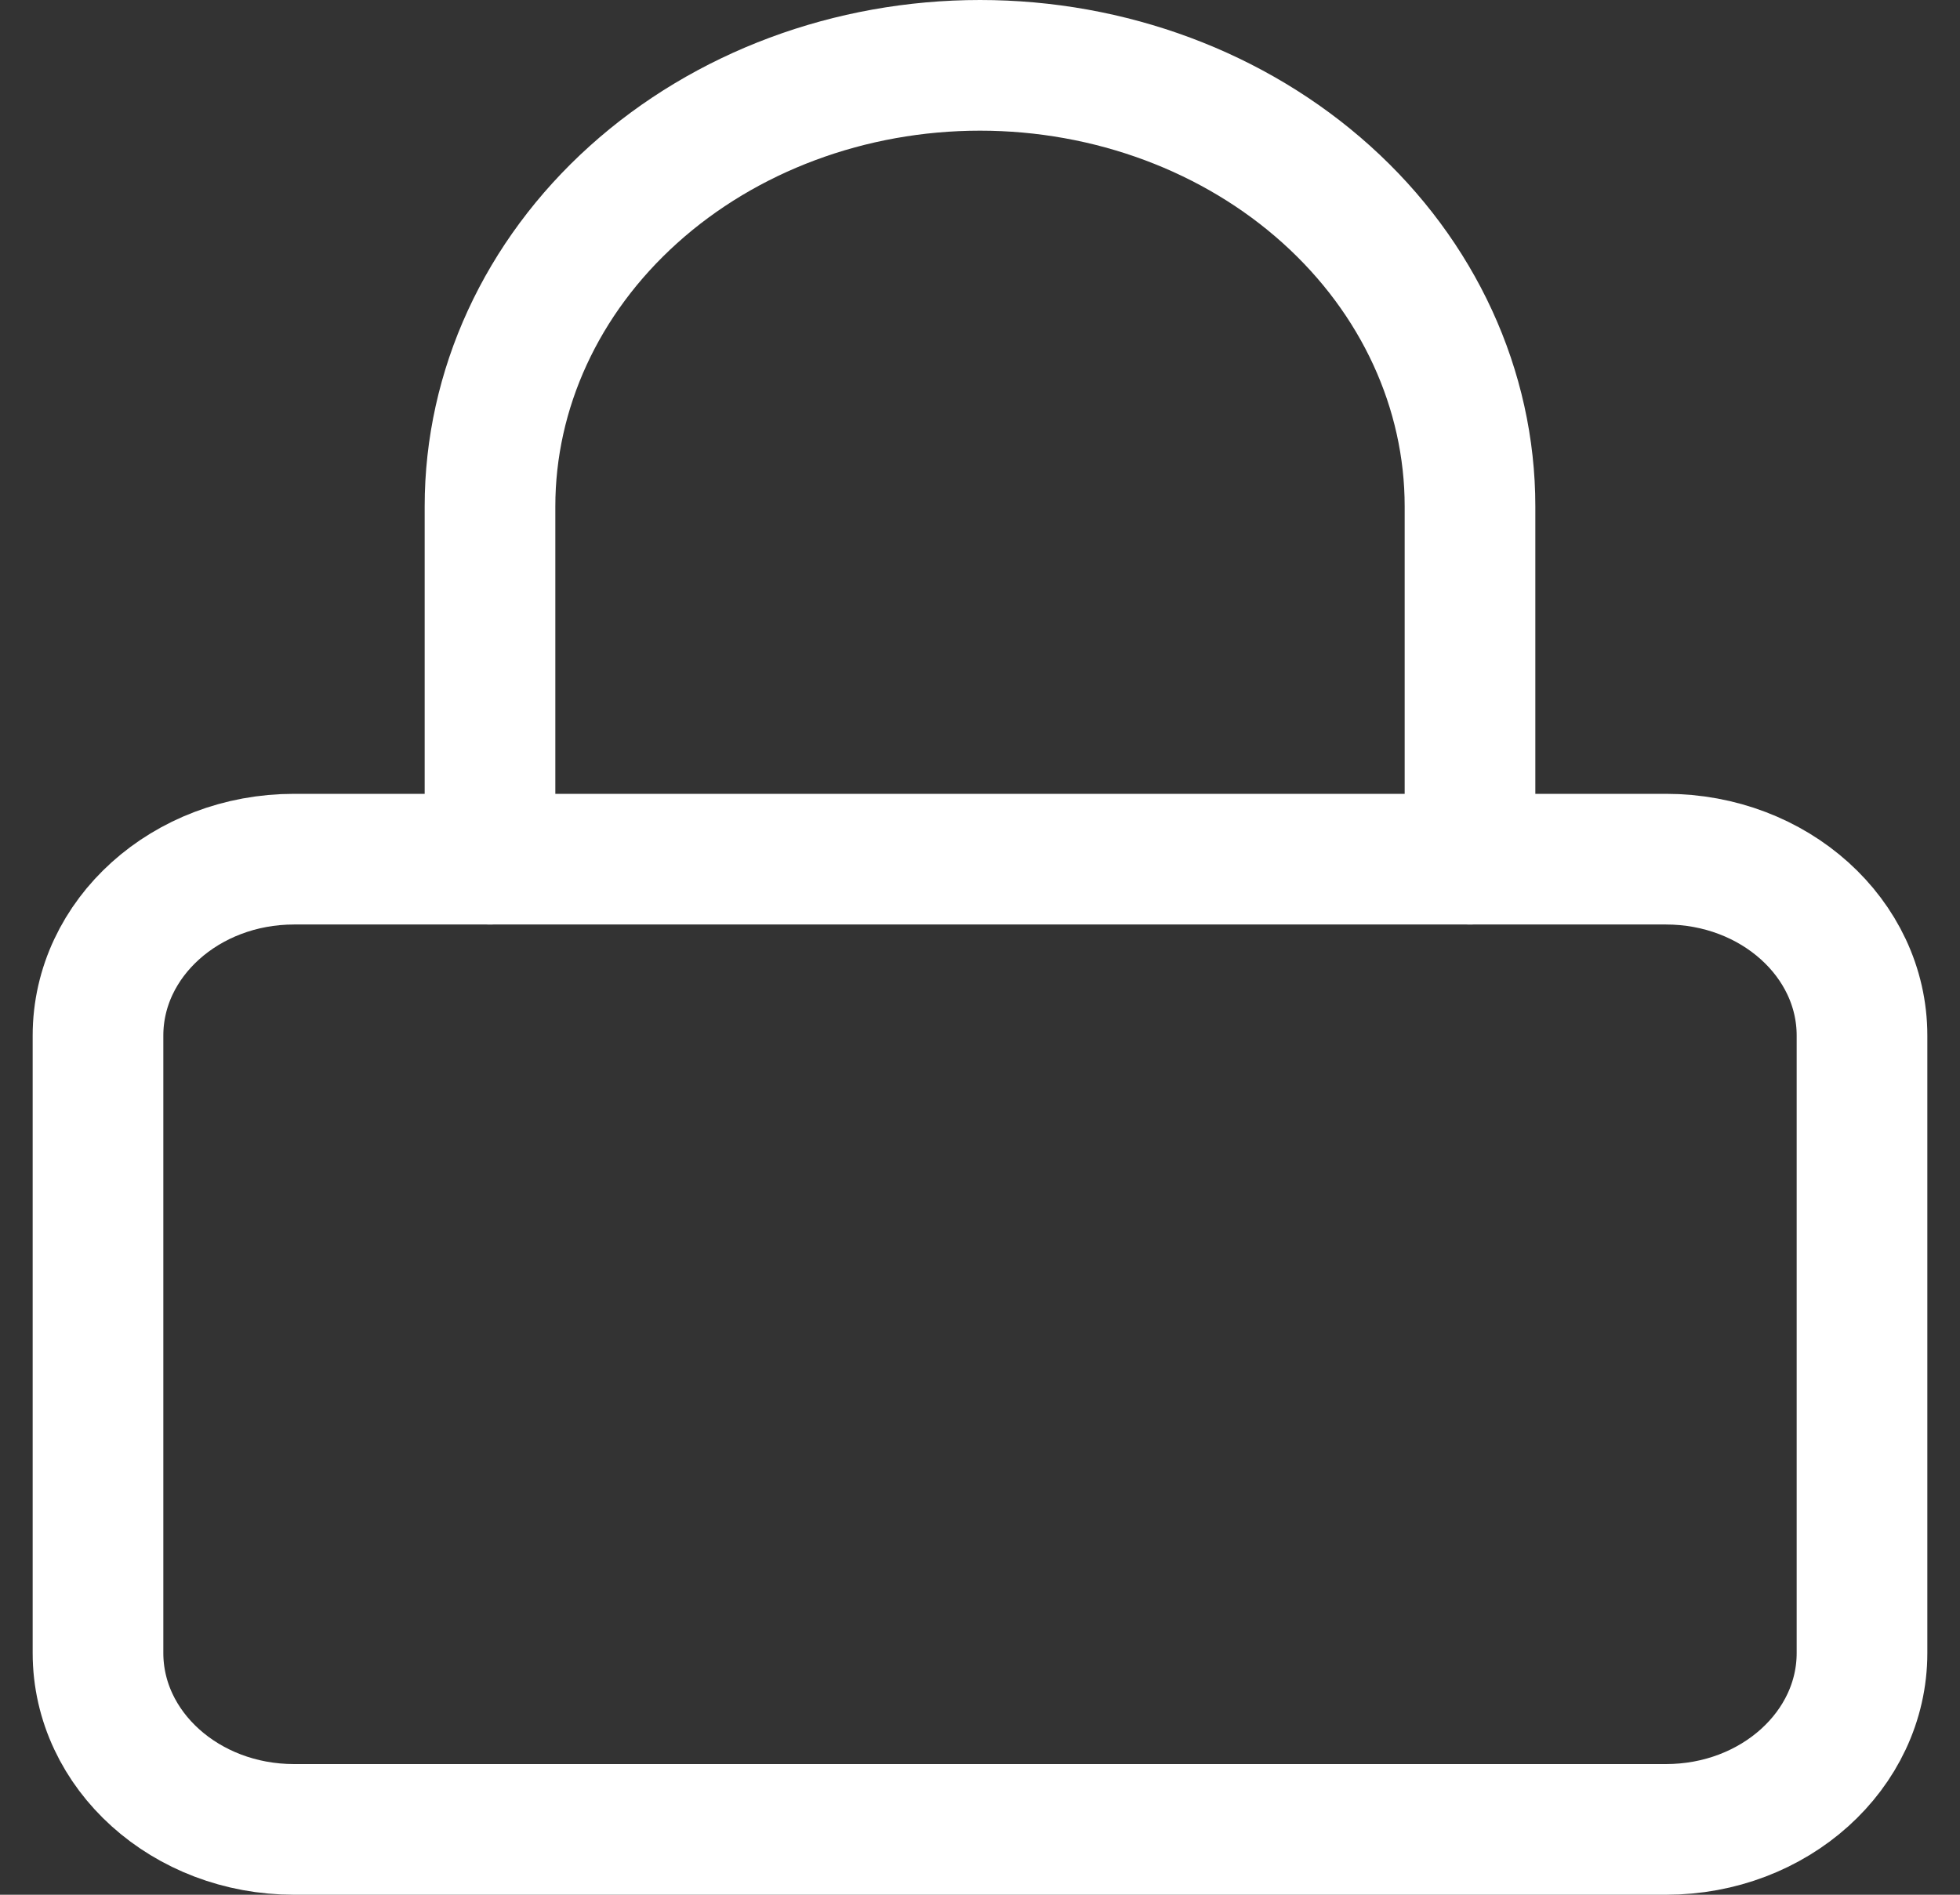 <svg width="30" height="29" viewBox="0 0 30 29" fill="none" xmlns="http://www.w3.org/2000/svg">
<rect x="0" y="0" width="30" height="29" fill="#333333" stroke="none"/>
<path d="M25.5 13.15H4.5C2.843 13.15 1.5 14.359 1.5 15.85V25.3C1.5 26.791 2.843 28 4.5 28H25.5C27.157 28 28.5 26.791 28.5 25.3V15.85C28.5 14.359 27.157 13.15 25.5 13.15Z" stroke="white" stroke-width="2" stroke-linecap="round" stroke-linejoin="round"/>
<path d="M7.5 13.15V7.75C7.5 5.96 8.29 4.243 9.697 2.977C11.103 1.711 13.011 1 15 1C16.989 1 18.897 1.711 20.303 2.977C21.71 4.243 22.5 5.96 22.5 7.75V13.15" stroke="white" stroke-width="2" stroke-linecap="round" stroke-linejoin="round"/>
</svg>
